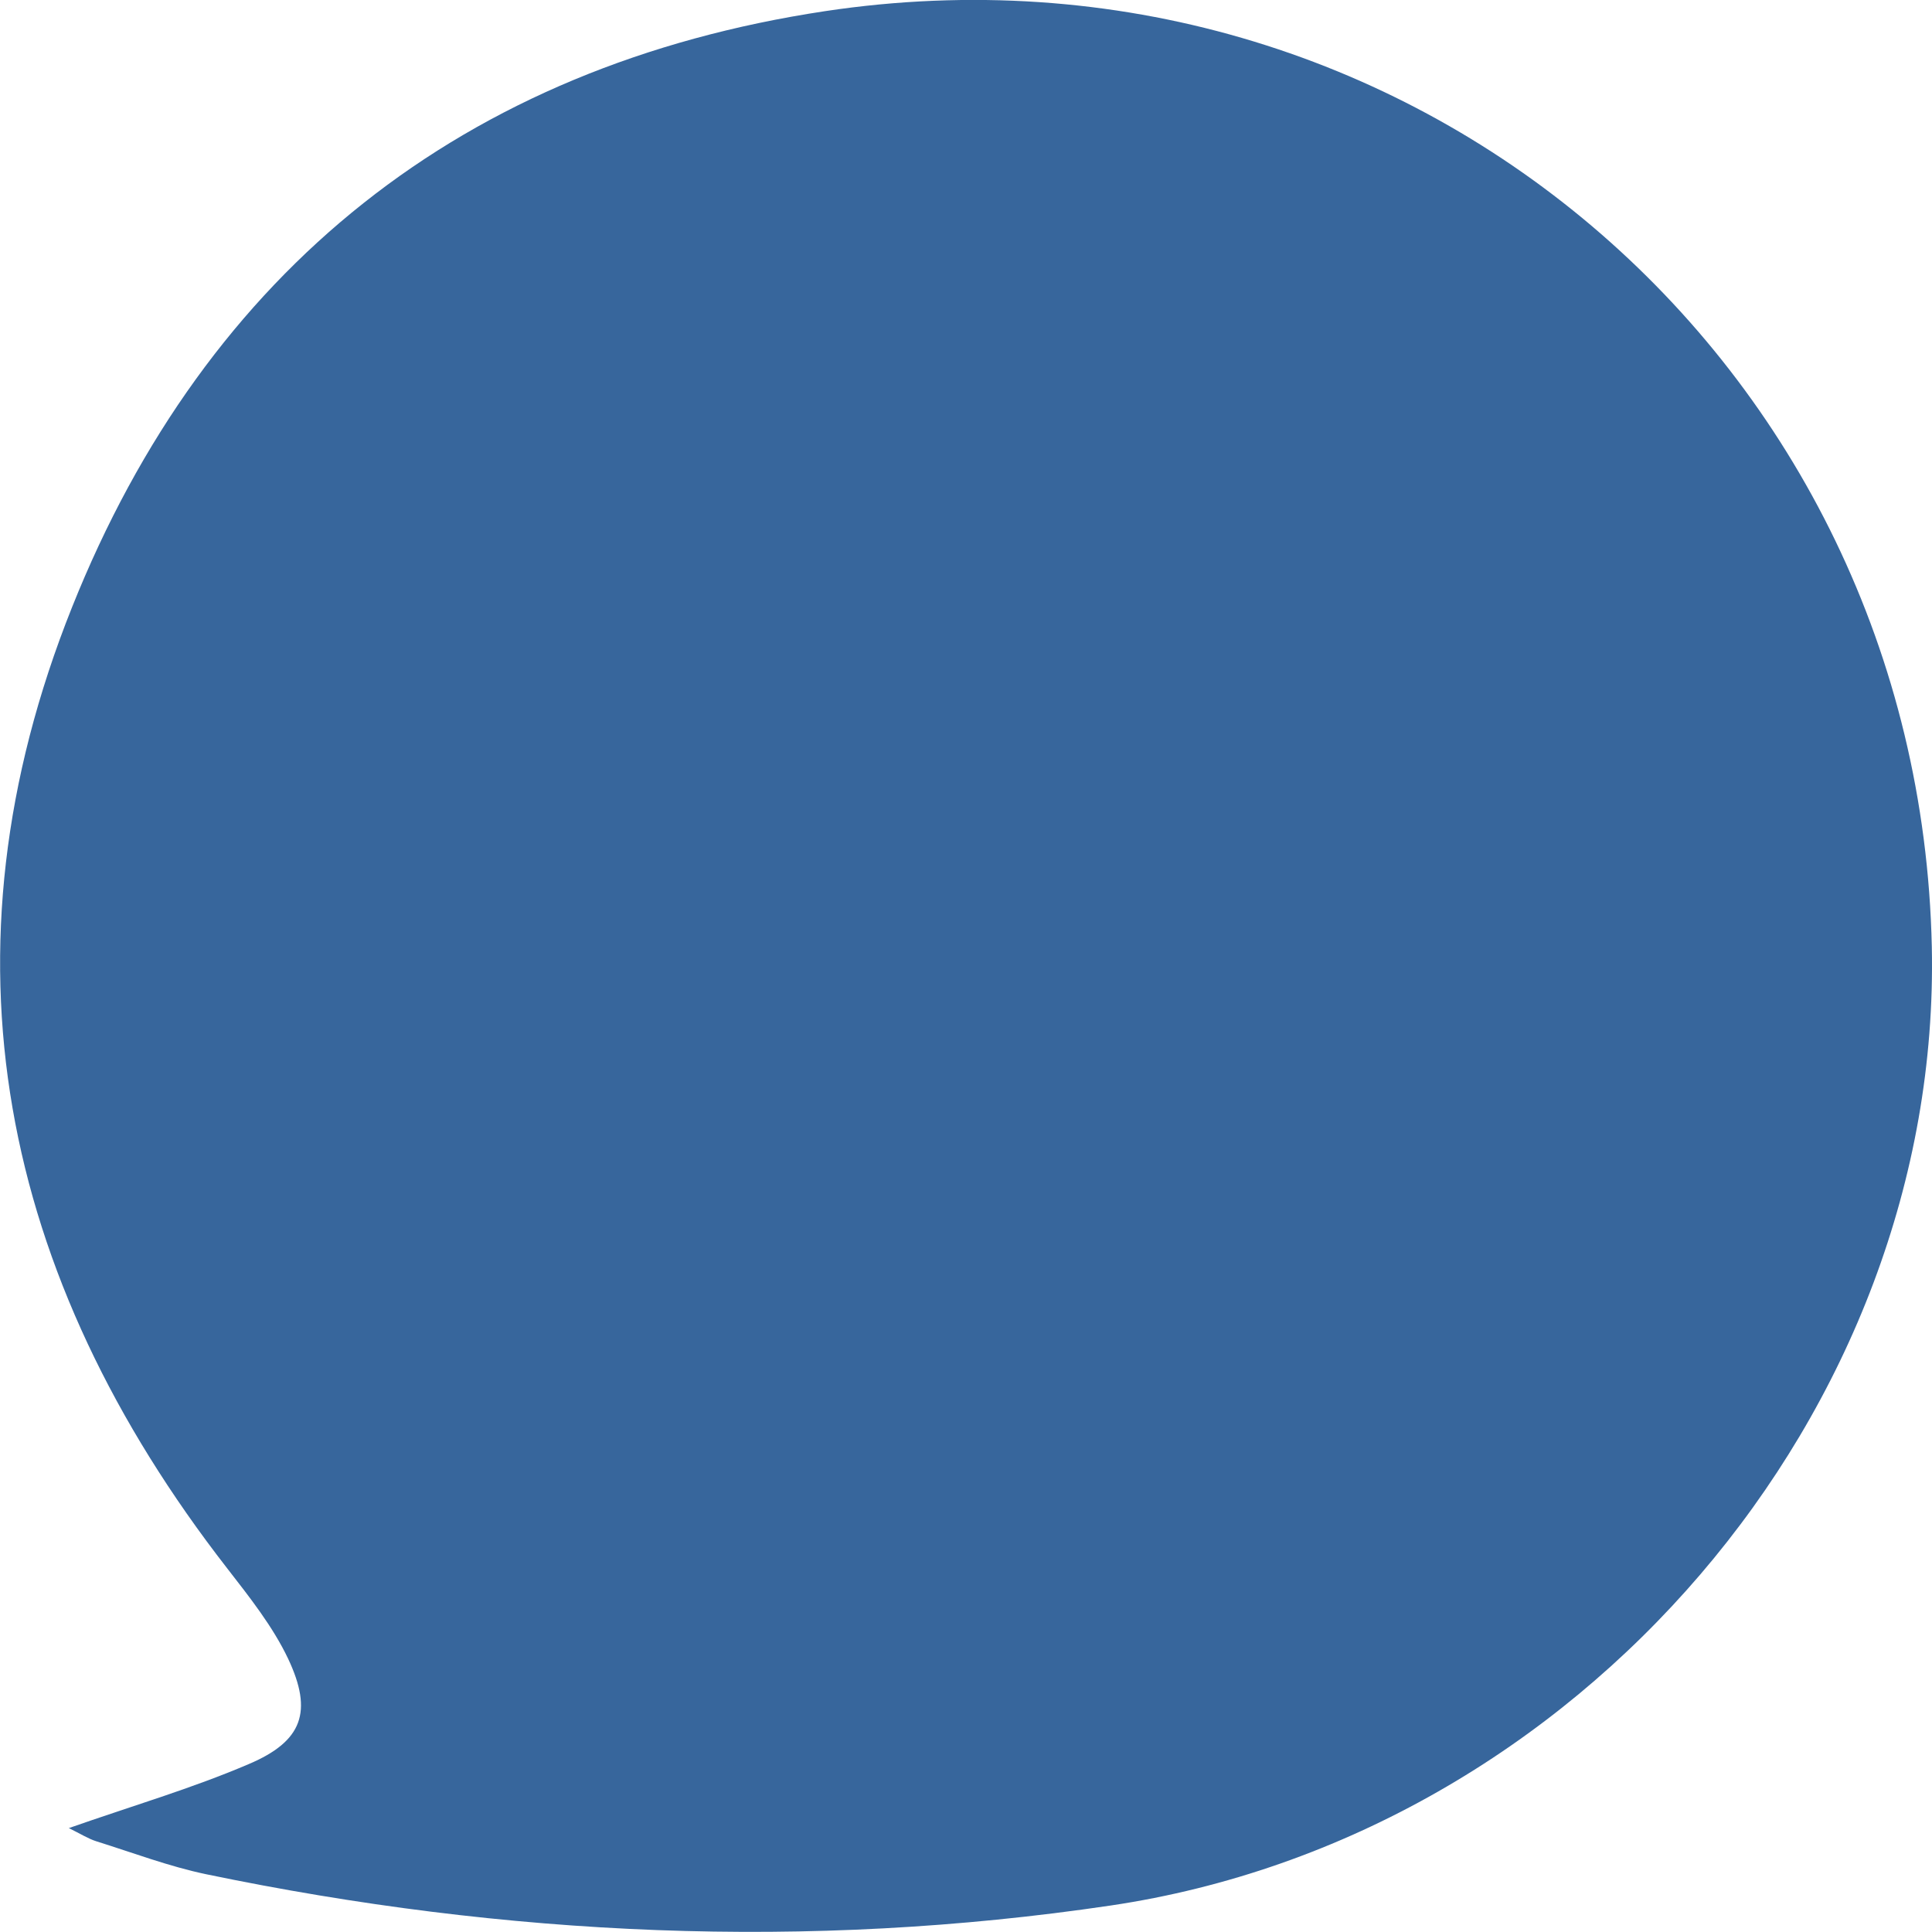 <svg width="31" height="31" viewBox="0 0 31 31" fill="none" xmlns="http://www.w3.org/2000/svg">
<g clip-path="url(#clip0_252_116)">
<path d="M1.101 29.334C2.125 28.975 3.083 28.695 3.993 28.305C4.855 27.939 5.024 27.465 4.623 26.615C4.377 26.097 4.004 25.627 3.647 25.167C0.001 20.479 -1.065 15.299 1.156 9.743C3.318 4.329 7.439 1.054 13.238 0.179C22.576 -1.227 30.793 5.777 30.997 15.192C31.156 22.652 25.323 29.462 17.822 30.575C12.954 31.297 8.121 31.072 3.312 30.074C2.713 29.949 2.132 29.728 1.547 29.545C1.416 29.504 1.291 29.424 1.101 29.331V29.334Z" fill="#37669C"/>
</g>
<defs>
<clipPath id="clip0_252_116">
<rect width="31" height="31" fill="white"/>
</clipPath>
</defs>
</svg>
